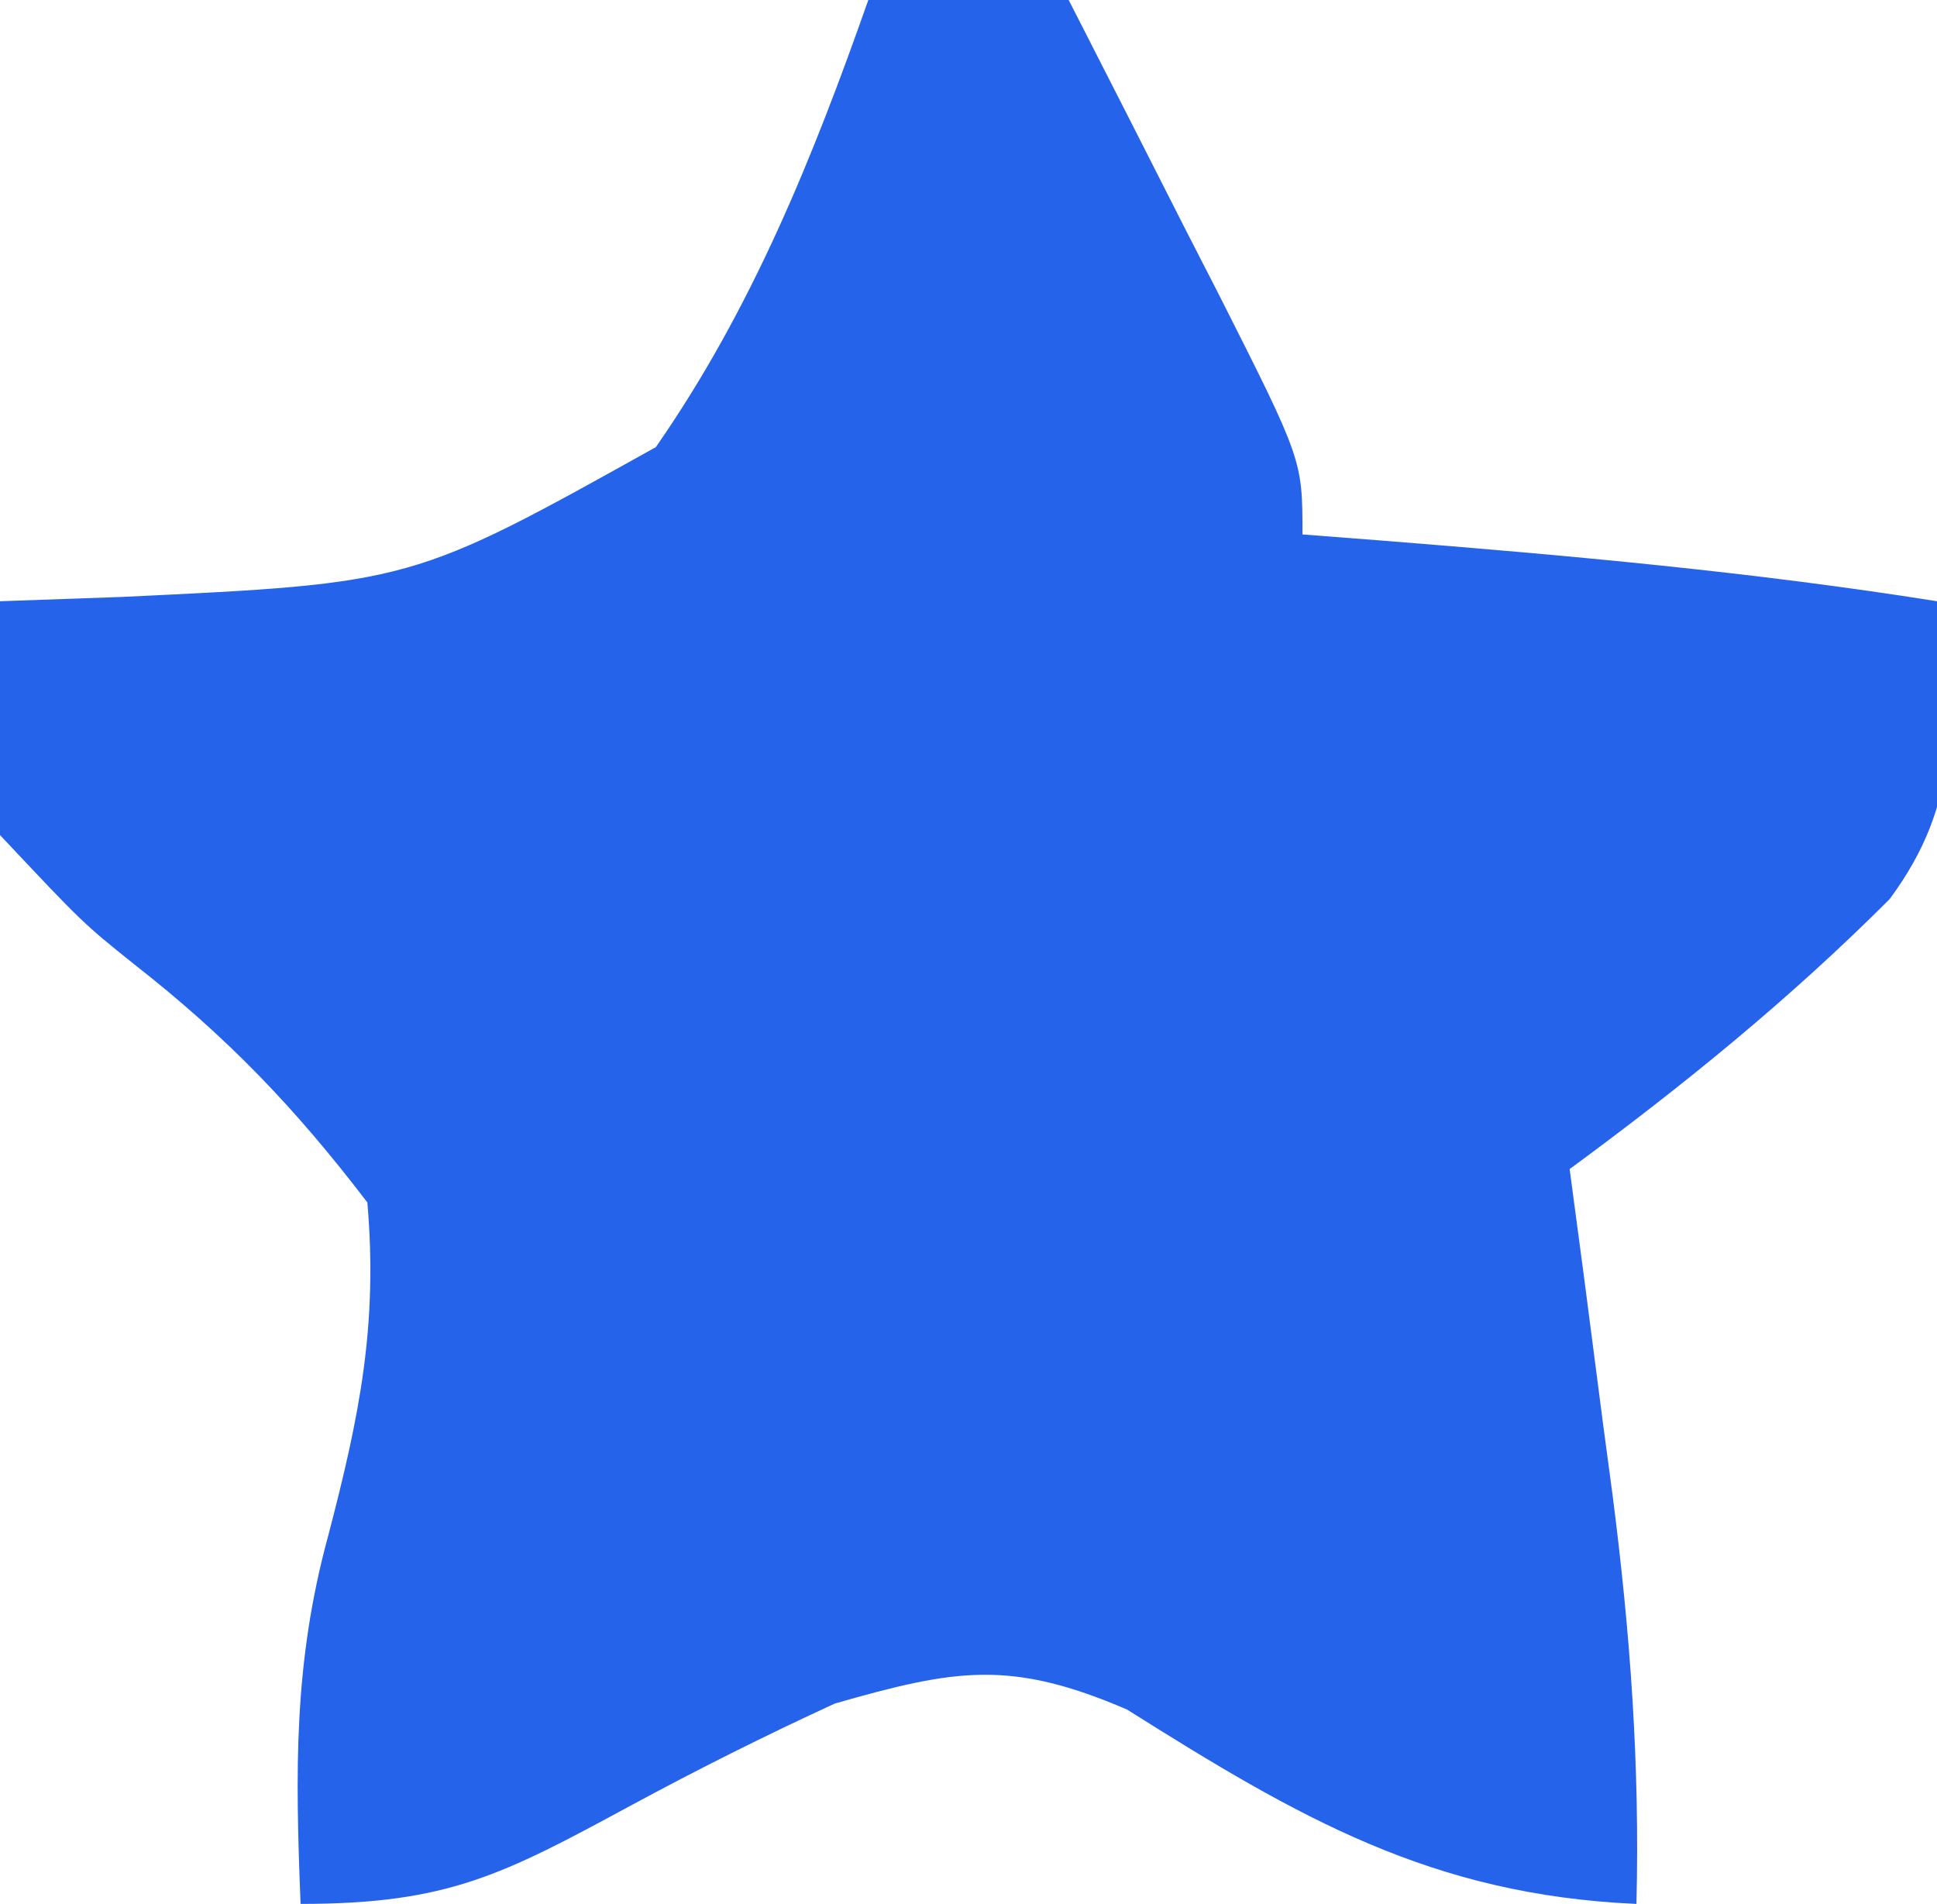 <?xml version="1.0" encoding="UTF-8"?>
<svg version="1.1" xmlns="http://www.w3.org/2000/svg" width="58" height="57">
<path d="M0 0 C1.98 0 3.96 0 6 0 C7.172 2.289 8.337 4.581 9.5 6.875 C9.834 7.526 10.168 8.177 10.512 8.848 C13 13.773 13 13.773 13 16 C13.785 16.061 14.57 16.121 15.379 16.184 C20.954 16.628 26.476 17.121 32 18 C32.5 21.497 32.748 23.988 30.582 26.918 C27.59 29.91 24.408 32.496 21 35 C21.144 36.085 21.289 37.171 21.438 38.289 C21.625 39.734 21.813 41.18 22 42.625 C22.095 43.338 22.191 44.051 22.289 44.785 C22.816 48.888 23.105 52.852 23 57 C16.869 56.728 12.906 54.43 7.746 51.18 C4.262 49.683 2.621 49.964 -1 51 C-3.074 51.953 -5.117 52.976 -7.125 54.062 C-10.942 56.126 -12.585 57 -17 57 C-17.155 53.056 -17.218 49.795 -16.168 45.961 C-15.237 42.399 -14.683 39.681 -15 36 C-17.158 33.172 -19.203 31.041 -21.986 28.866 C-23.523 27.633 -23.523 27.633 -26 25 C-26.352 21.18 -26.352 21.18 -26 18 C-24.793 17.957 -23.587 17.915 -22.344 17.871 C-13.667 17.459 -13.667 17.459 -6.362 13.386 C-3.488 9.253 -1.663 4.729 0 0 Z " fill="#2563EB" transform="translate(26,0)"/>
</svg>
